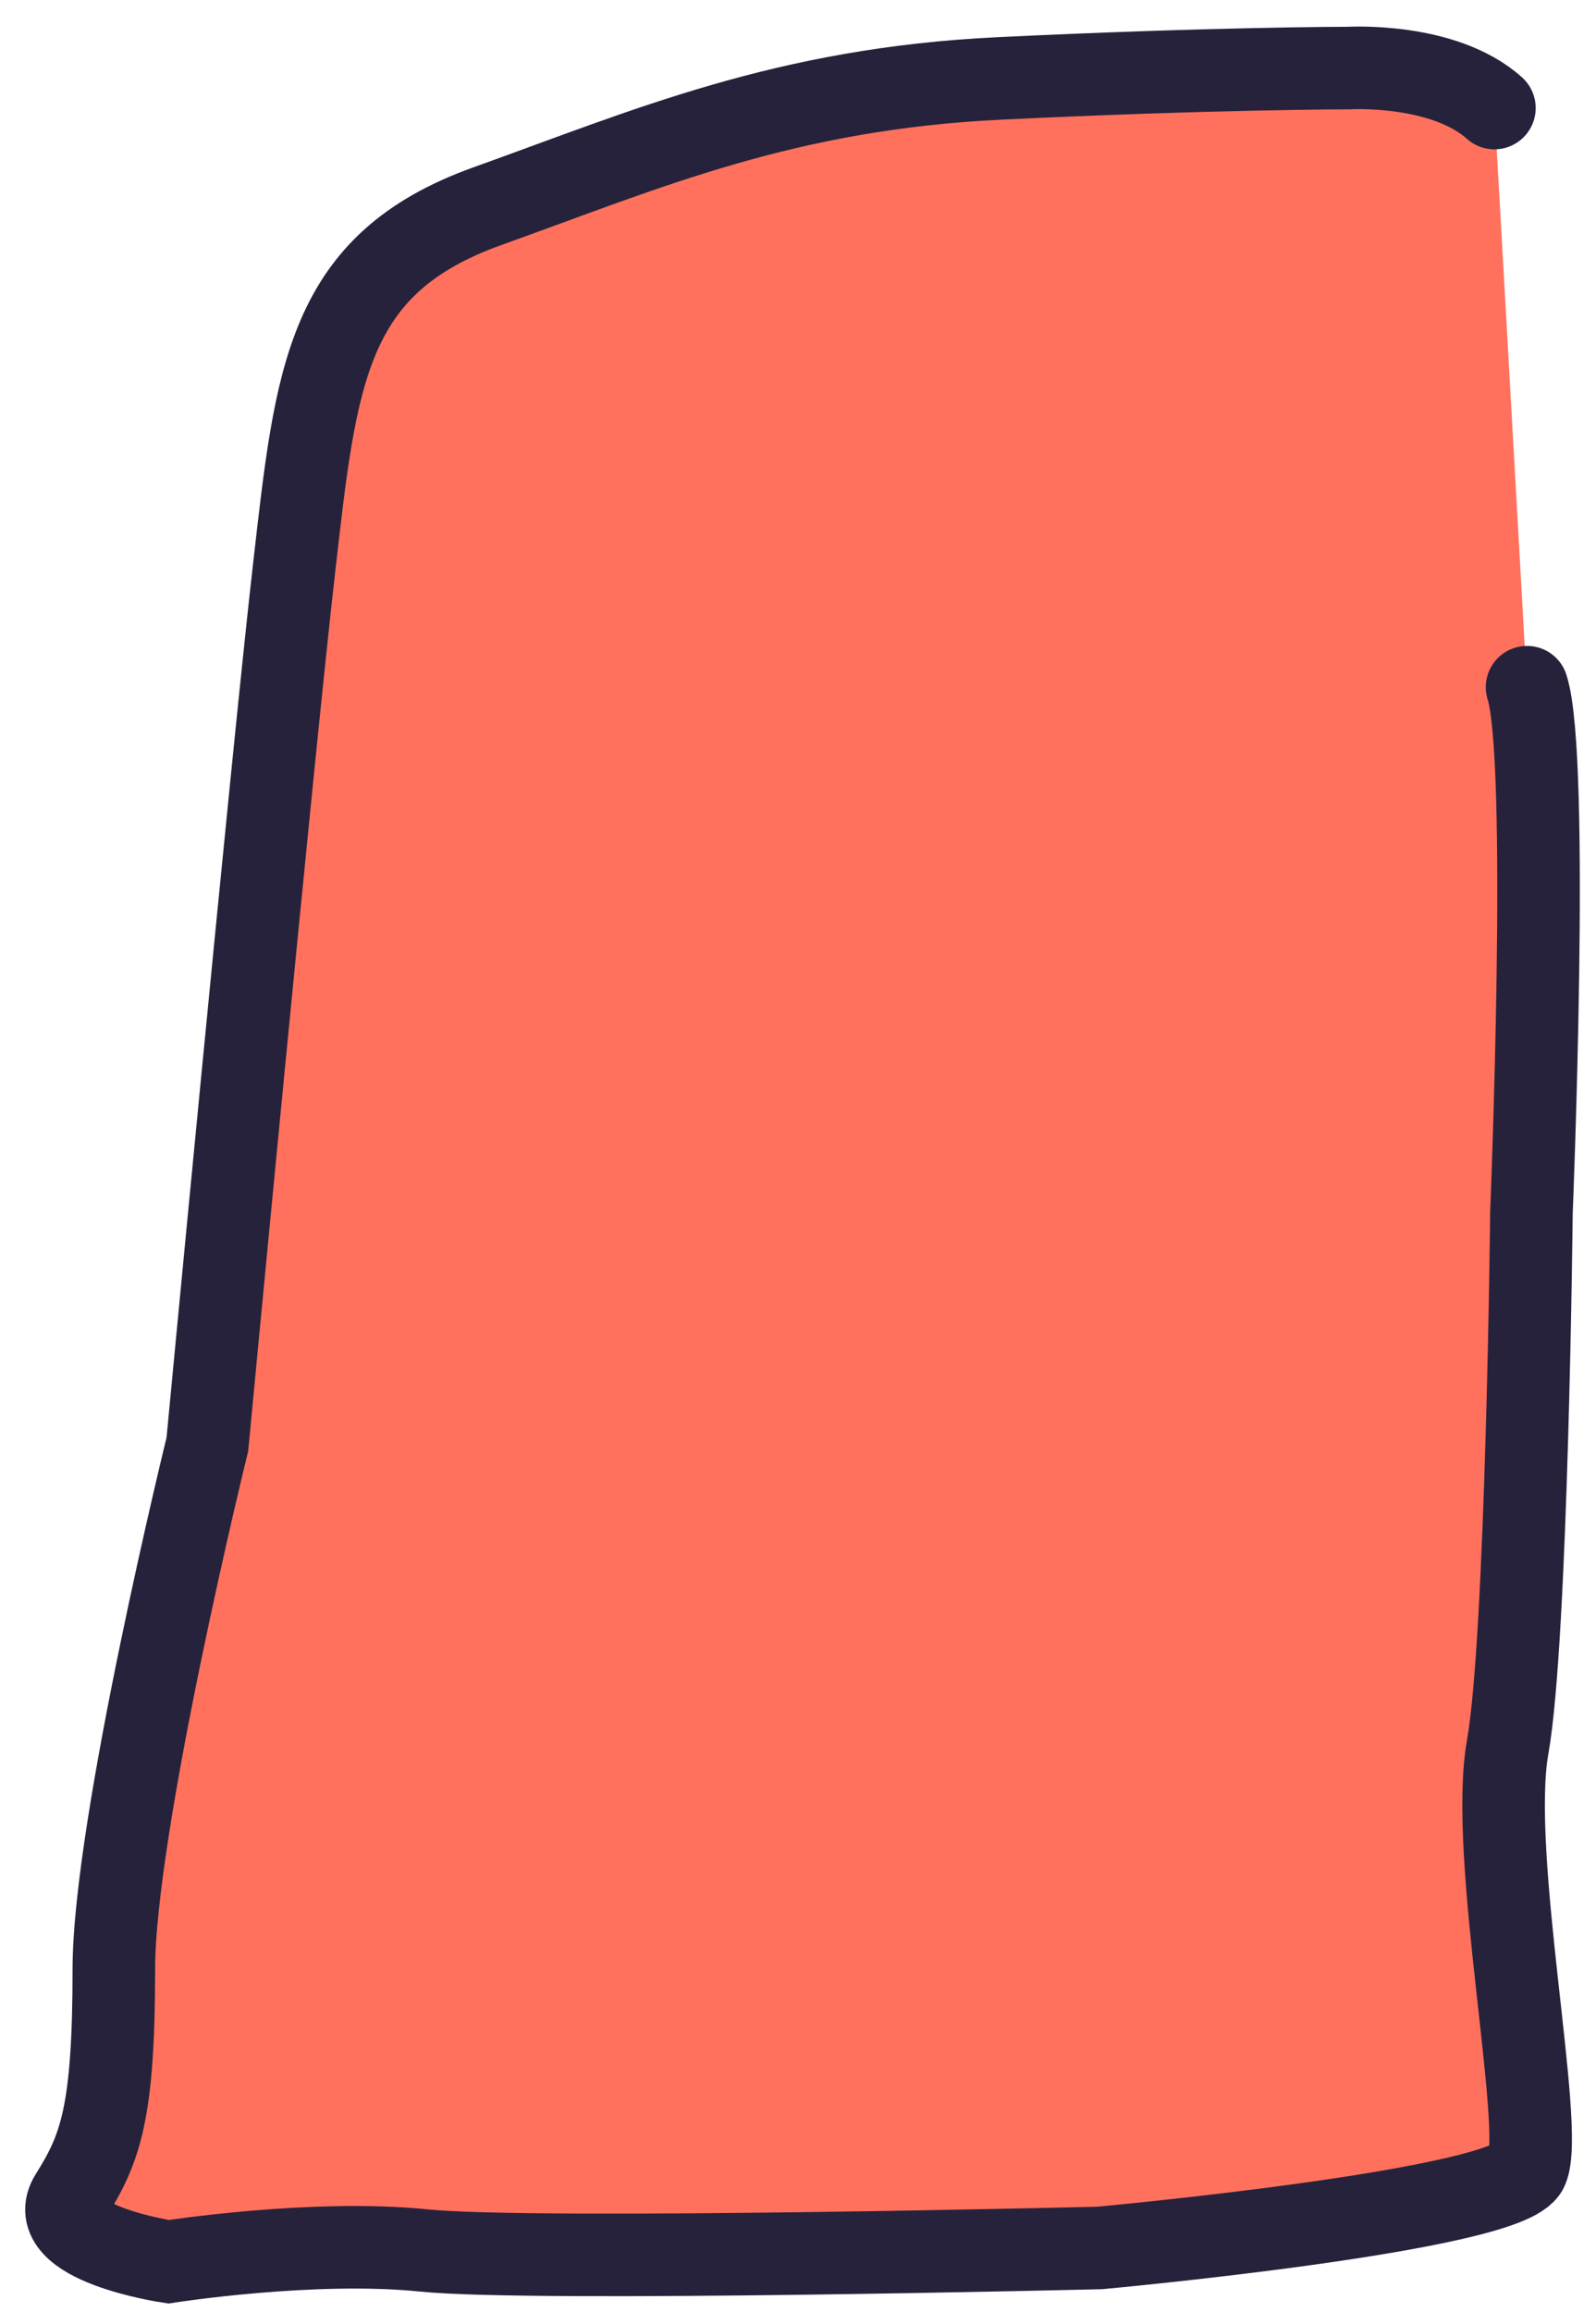 <svg height="84" viewBox="0 0 58 84" width="58" xmlns="http://www.w3.org/2000/svg"><path d="m54.308 3.926c-1.847-1.659-5.29-1.453-5.29-1.453s-4.887 0-12.694.376-12.76 2.544-18.616 4.644c-5.856 2.1-6.216 6.124-7.016 13.11-.8 6.987-3.156 31.876-3.156 31.876s-3.399 13.83-3.399 19.068c0 5.238-.487 6.523-1.561 8.236-1.073 1.713 3.547 2.399 3.547 2.399s5.241-.822 9.276-.411c4.034.411 24.565-.091 24.565-.091s14.871-1.359 15.53-2.871c.659-1.512-1.407-11.39-.704-15.33.704-3.94.864-19.423.864-19.423s.676-16.527-.16-19.086" fill="#ff715d" fill-rule="evenodd" stroke="#26223c" stroke-linecap="round" stroke-width="3"/></svg>